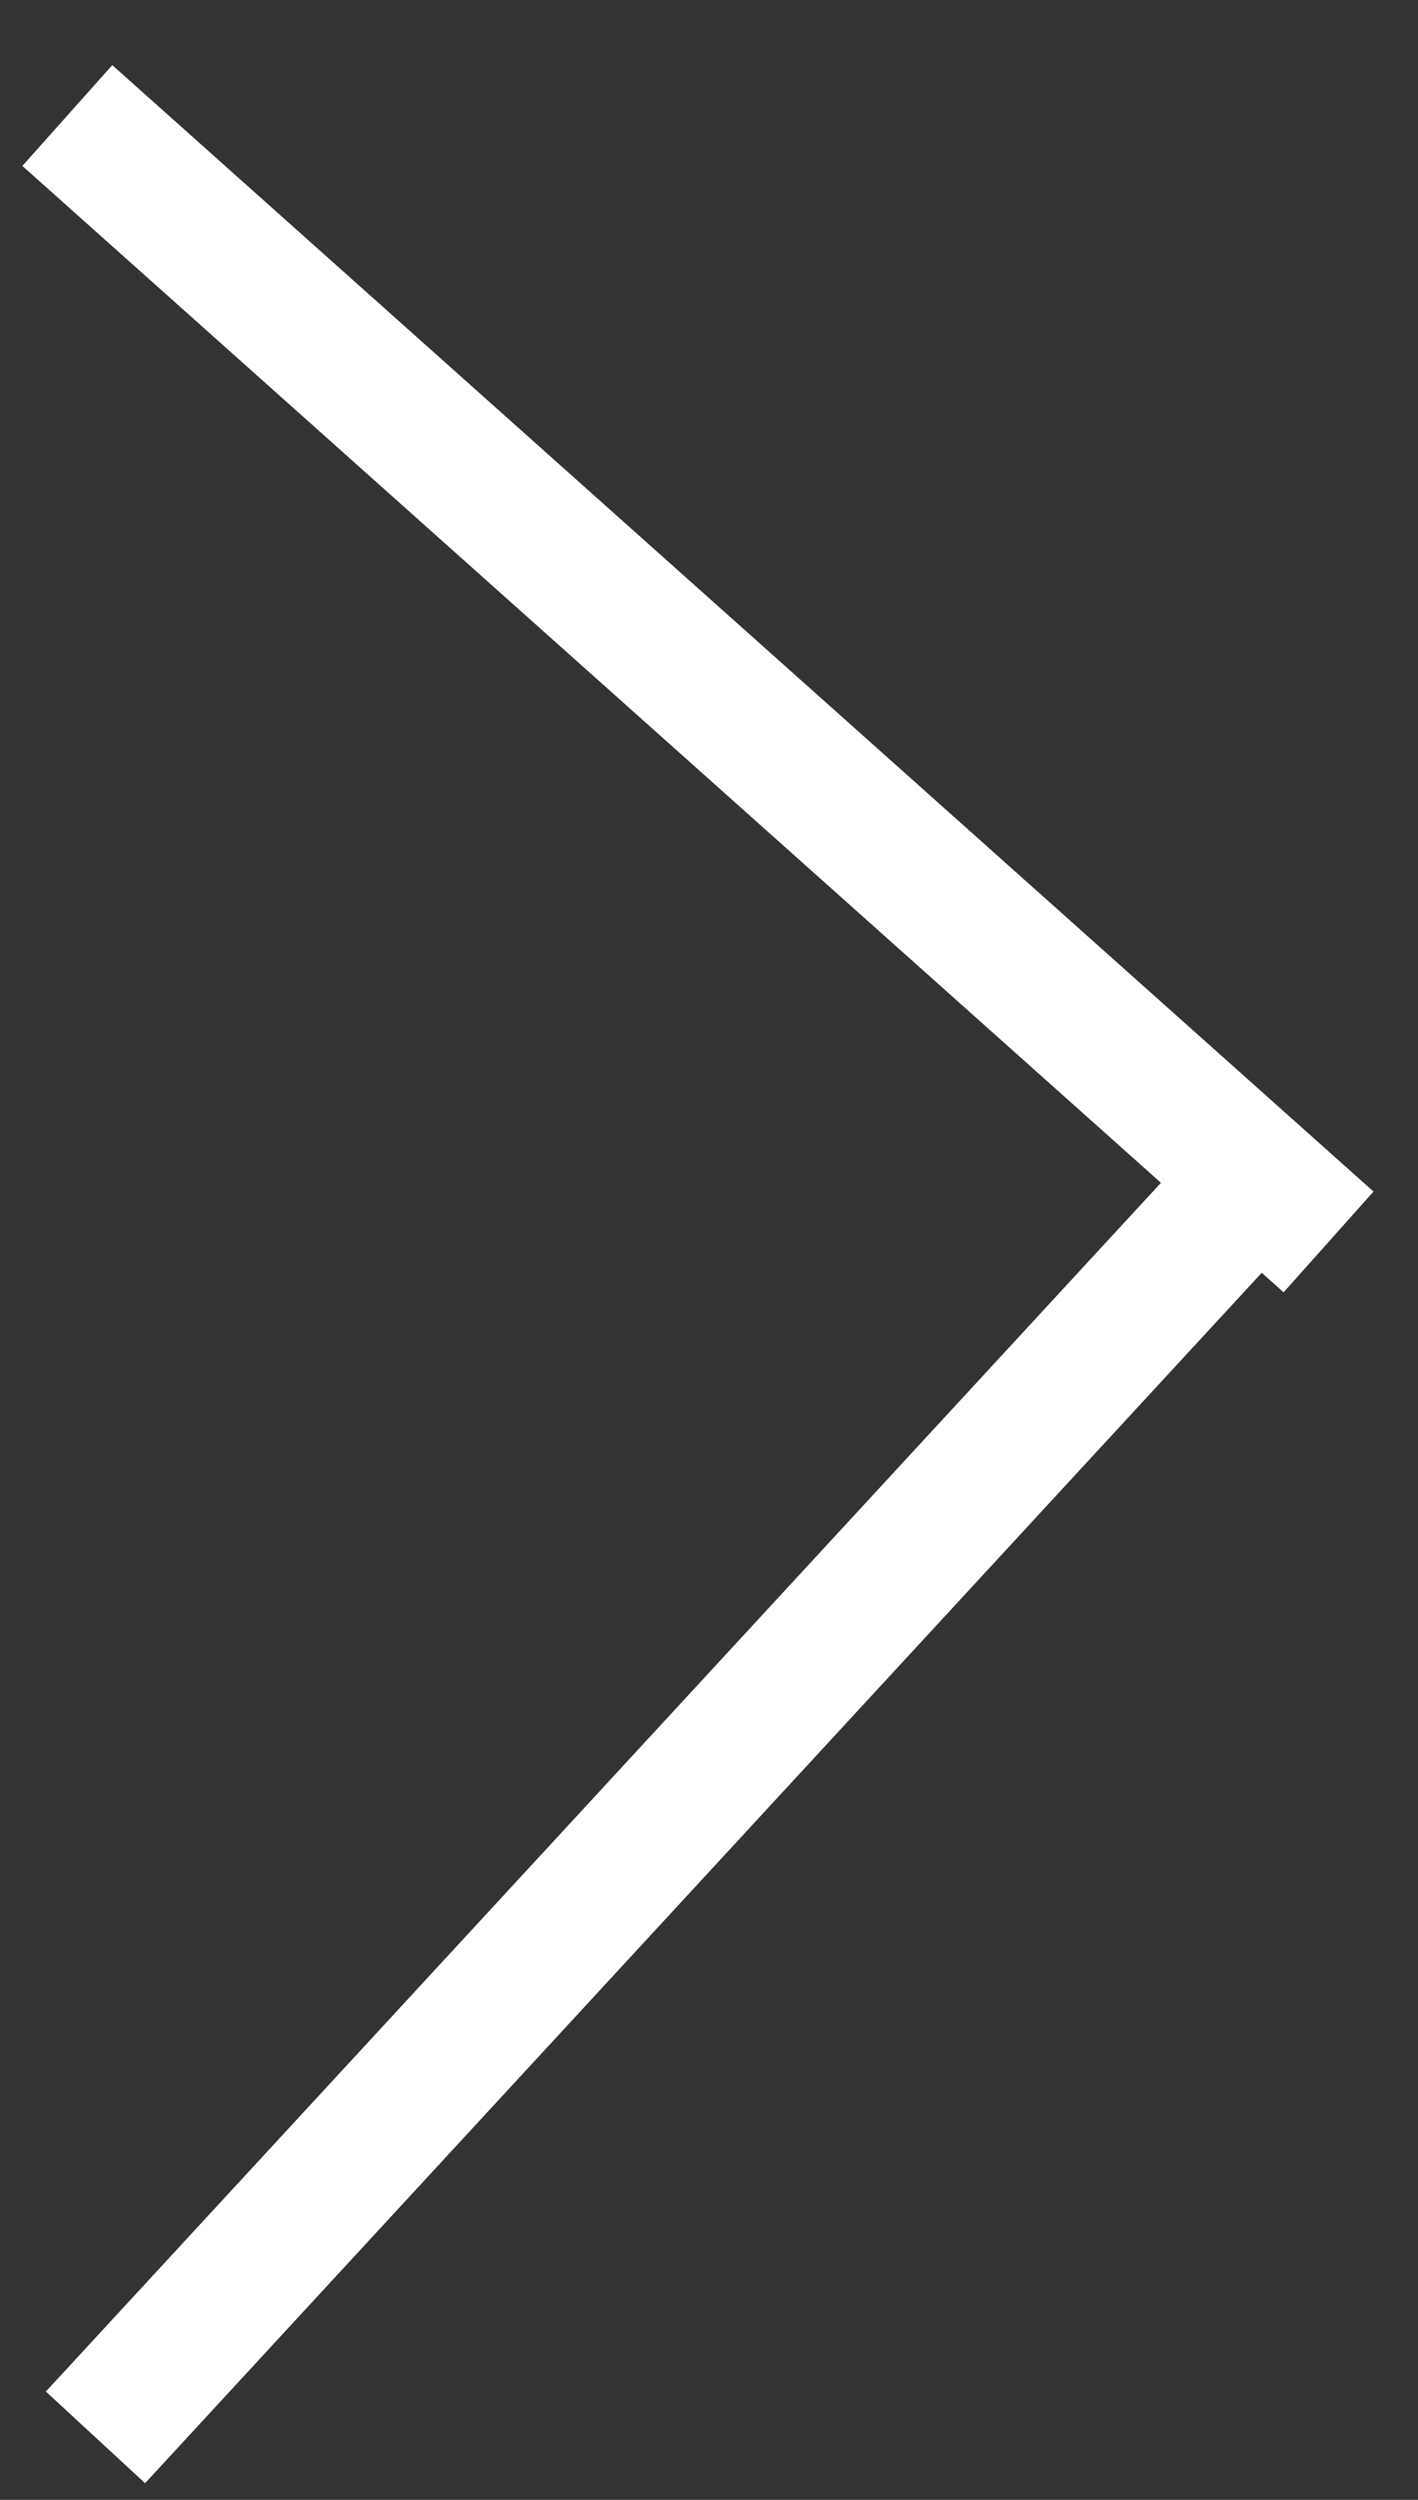 <svg width="21" height="37" viewBox="0 0 21 37" fill="none" xmlns="http://www.w3.org/2000/svg">
<rect x="0" y="0" width="21" height="37" fill="#333333" stroke="none"/>
<line y1="-1" x2="25" transform="matrix(0.707 -0.707 -0.707 -0.707 0.707 35.368)" stroke="white" stroke-width="2"/>
<line y1="-1" x2="25" y2="0.419" transform="matrix(0.707 0.707 0.707 -0.707 1.704 1.003)" stroke="white" stroke-width="2"/>
</svg>
